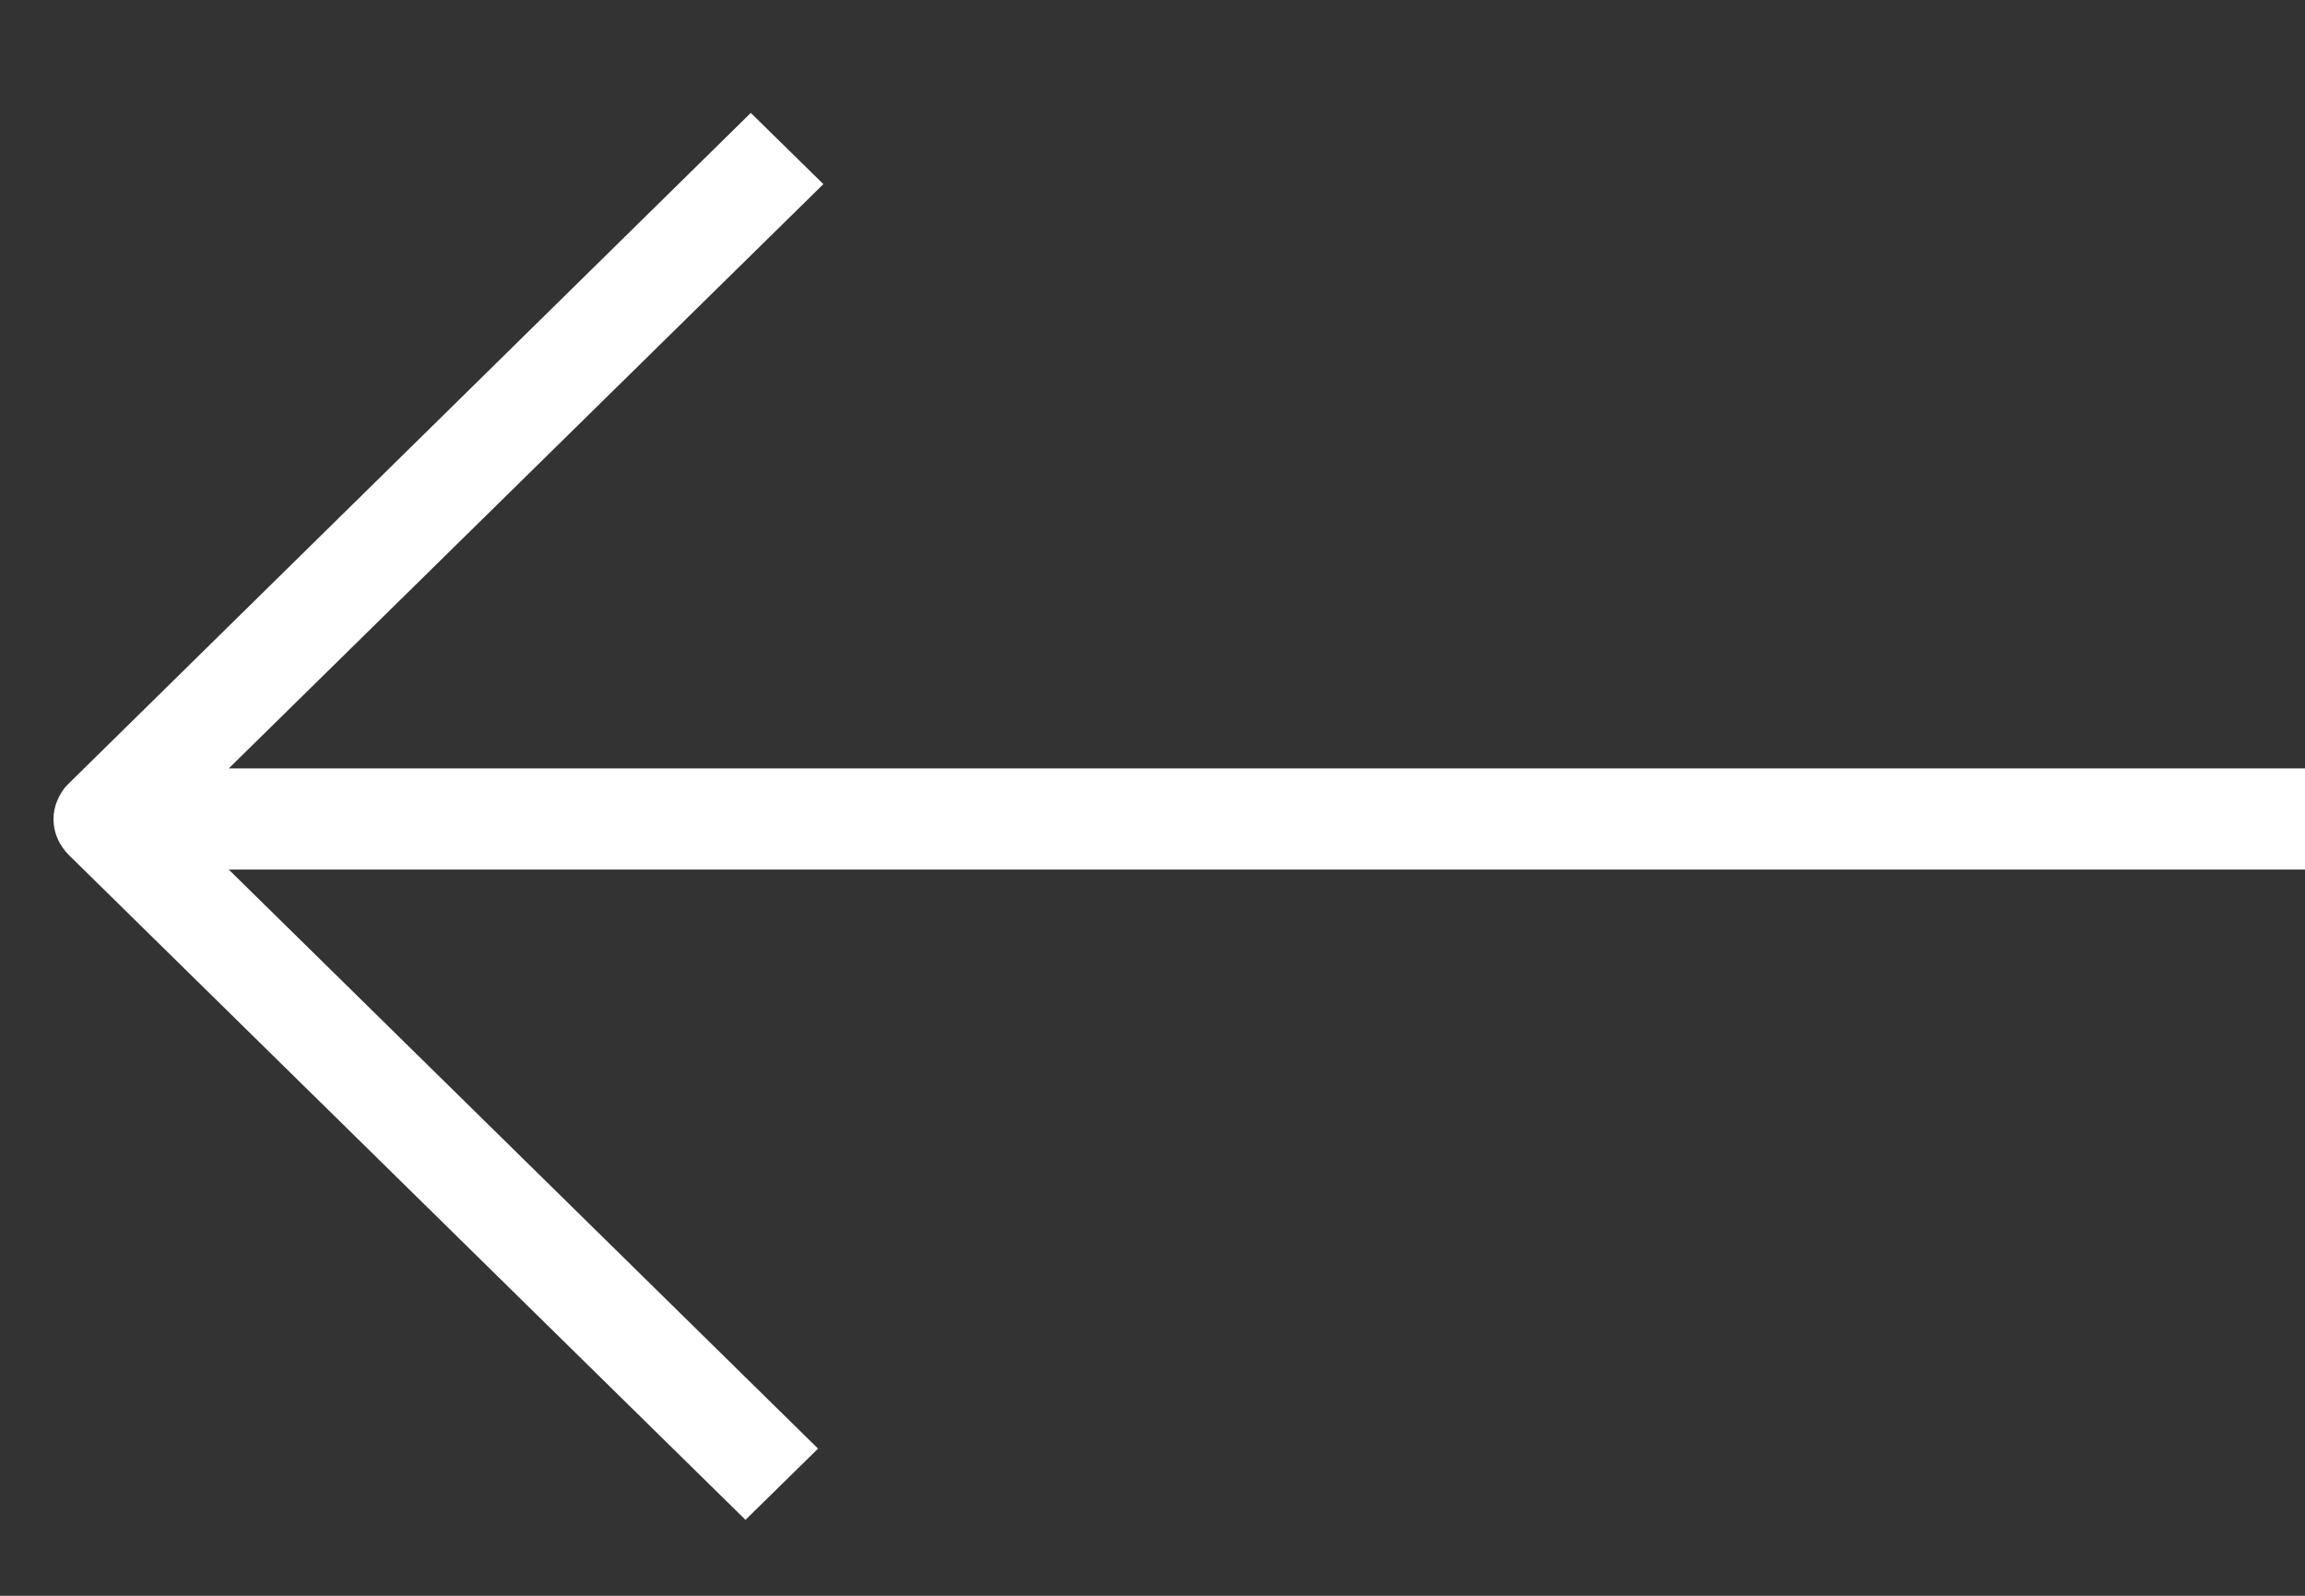 <svg viewBox="0 0 26 18" fill="none" xmlns="http://www.w3.org/2000/svg">
<rect x="0" y="0" width="26" height="18" fill="#333333" stroke="none"/>
<path d="M0.916 9.499C0.881 9.464 0.856 9.425 0.835 9.381C0.795 9.292 0.795 9.189 0.835 9.1C0.856 9.056 0.881 9.012 0.916 8.982L8.469 1.556L9 2.077L2.088 8.869L28.194 8.869L28.194 9.607H2.088L8.94 16.34L8.409 16.861L0.916 9.499Z" fill="white" stroke="white" stroke-width="0.403"/>
</svg>
